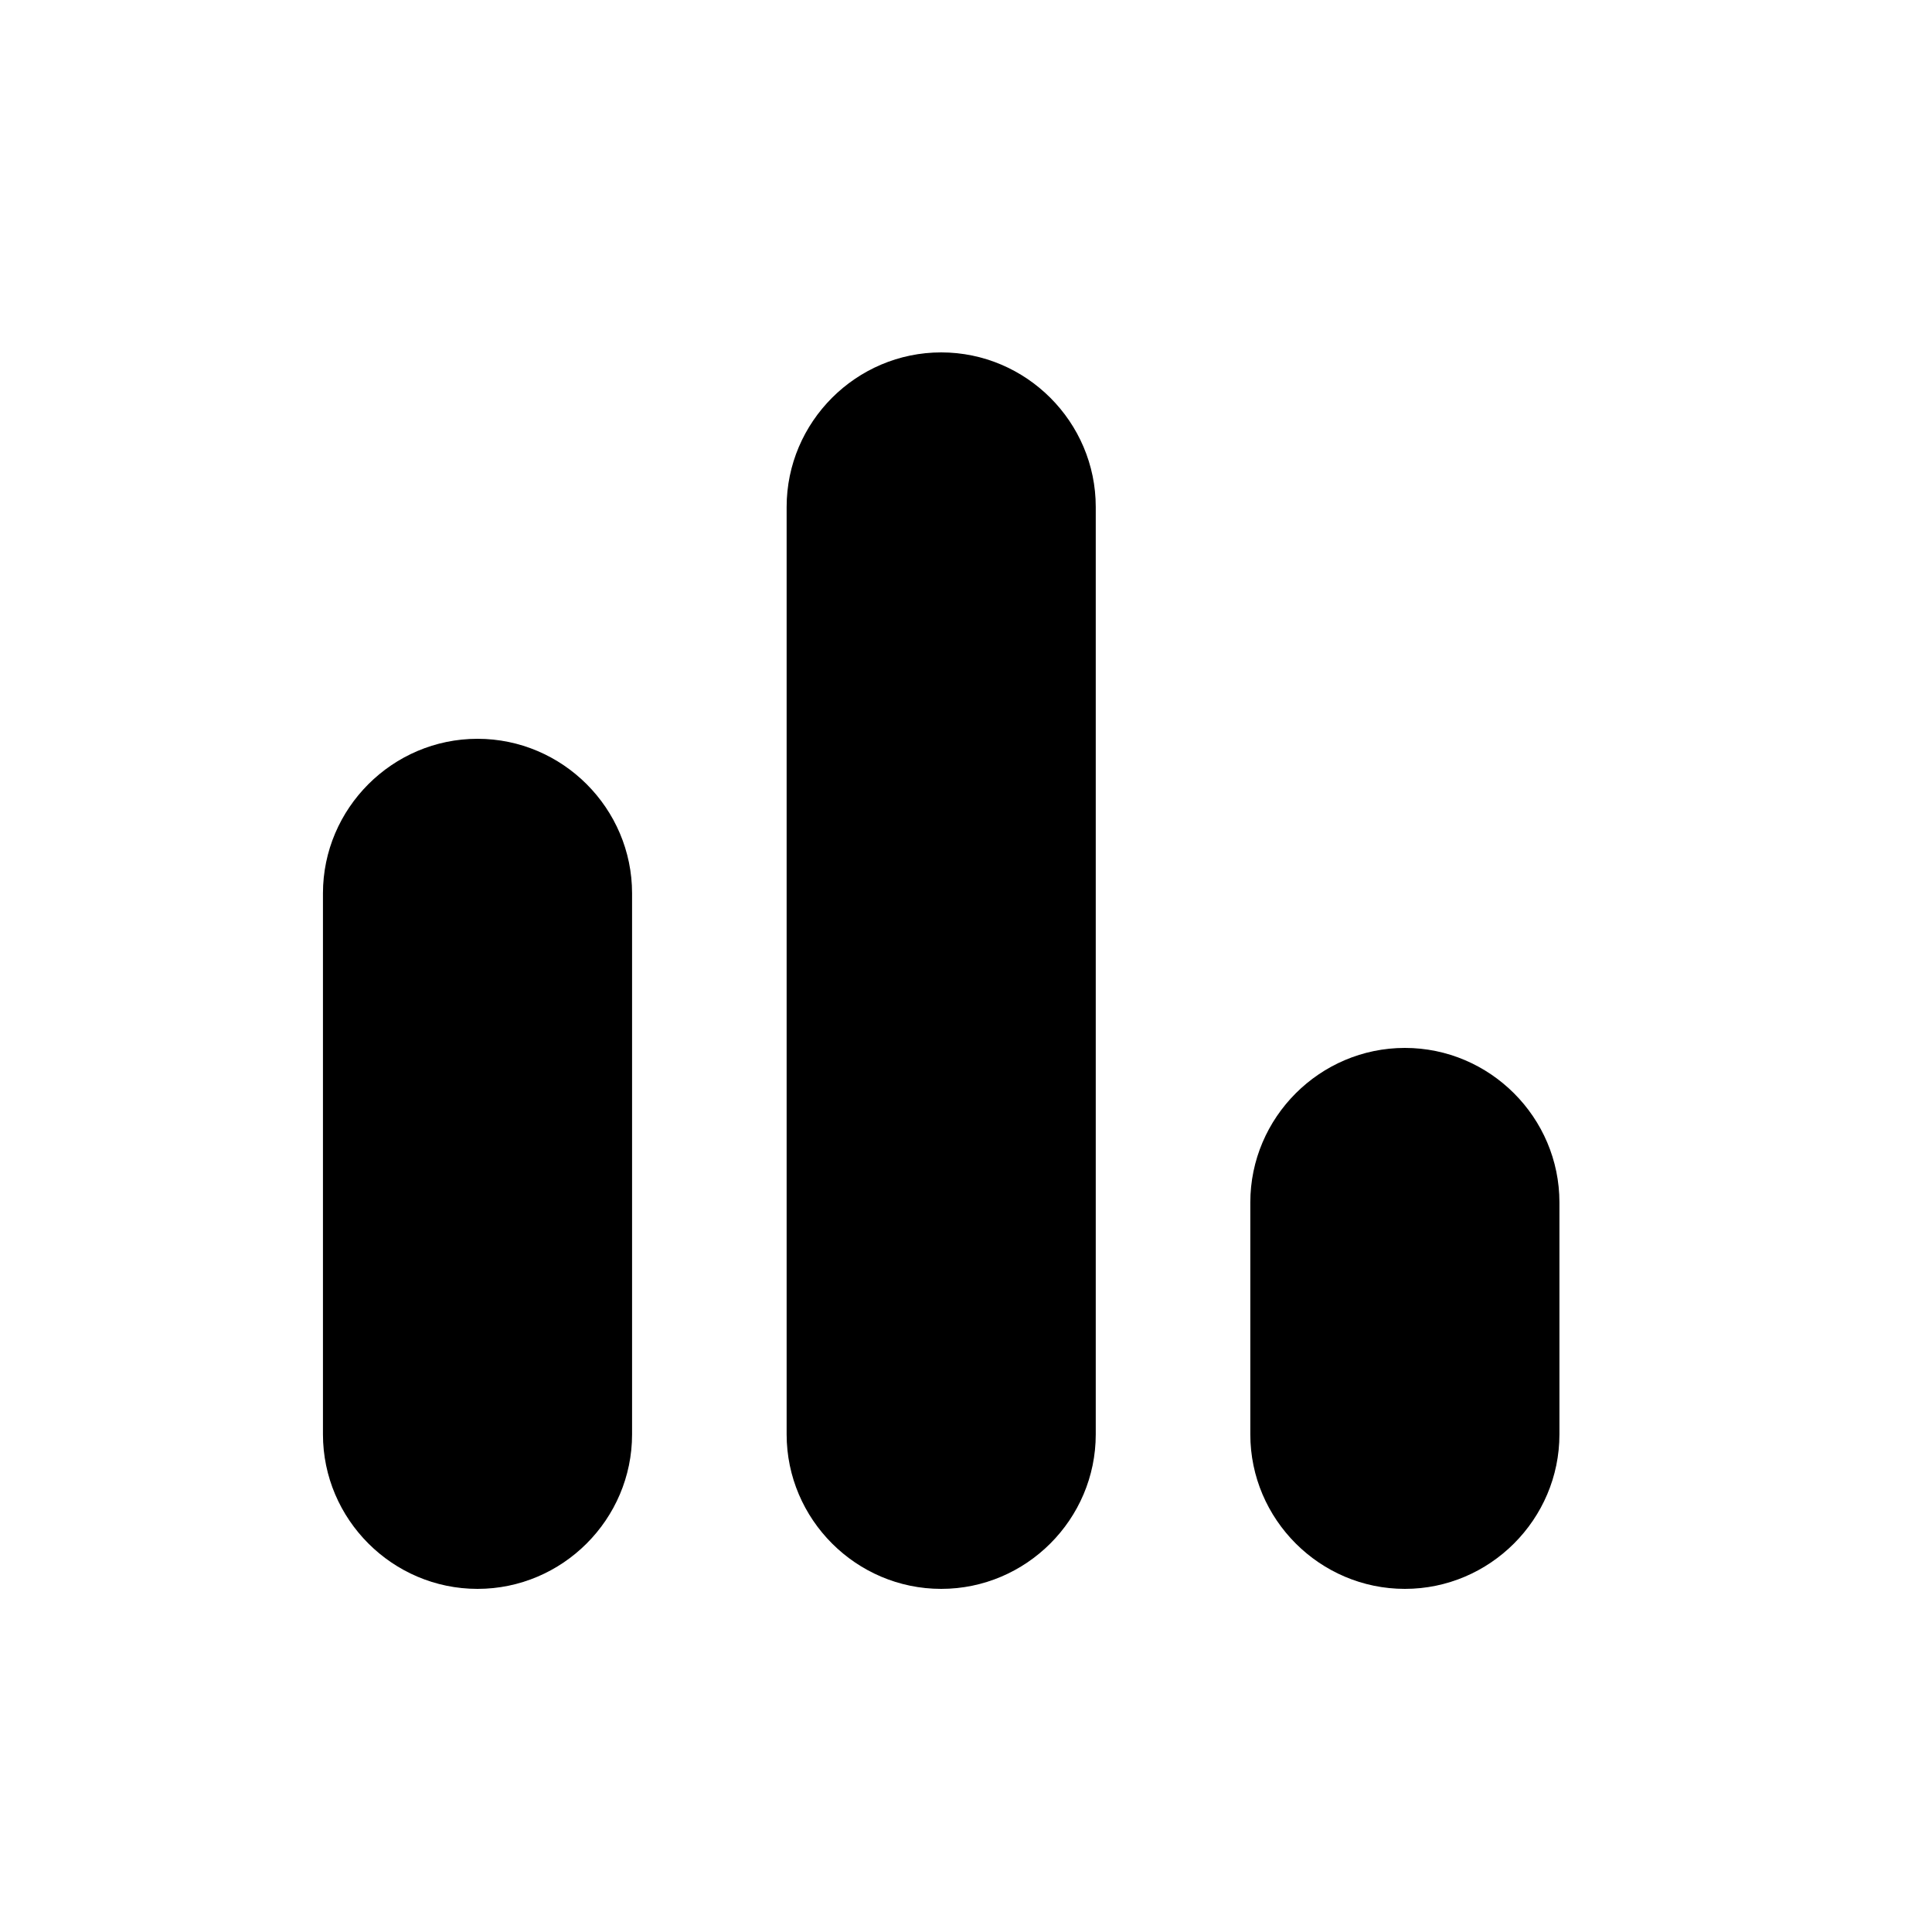 <svg width="25" height="25" viewBox="0 0 25 25" fill="none" xmlns="http://www.w3.org/2000/svg">
<path d="M6.179 20.56C7.279 20.56 8.179 19.66 8.179 18.56V11.56C8.179 10.46 7.279 9.56 6.179 9.56C5.079 9.56 4.179 10.46 4.179 11.56V18.56C4.179 19.66 5.079 20.56 6.179 20.56Z" fill="black"/>
<path d="M16.179 15.56V18.56C16.179 19.66 17.079 20.56 18.179 20.56C19.279 20.56 20.179 19.66 20.179 18.56V15.56C20.179 14.46 19.279 13.56 18.179 13.56C17.079 13.56 16.179 14.46 16.179 15.56Z" fill="black"/>
<path d="M12.179 20.56C13.279 20.56 14.179 19.66 14.179 18.56V6.56C14.179 5.46 13.279 4.56 12.179 4.56C11.079 4.56 10.179 5.46 10.179 6.56V18.56C10.179 19.66 11.079 20.56 12.179 20.56Z" fill="black"/>
</svg>
